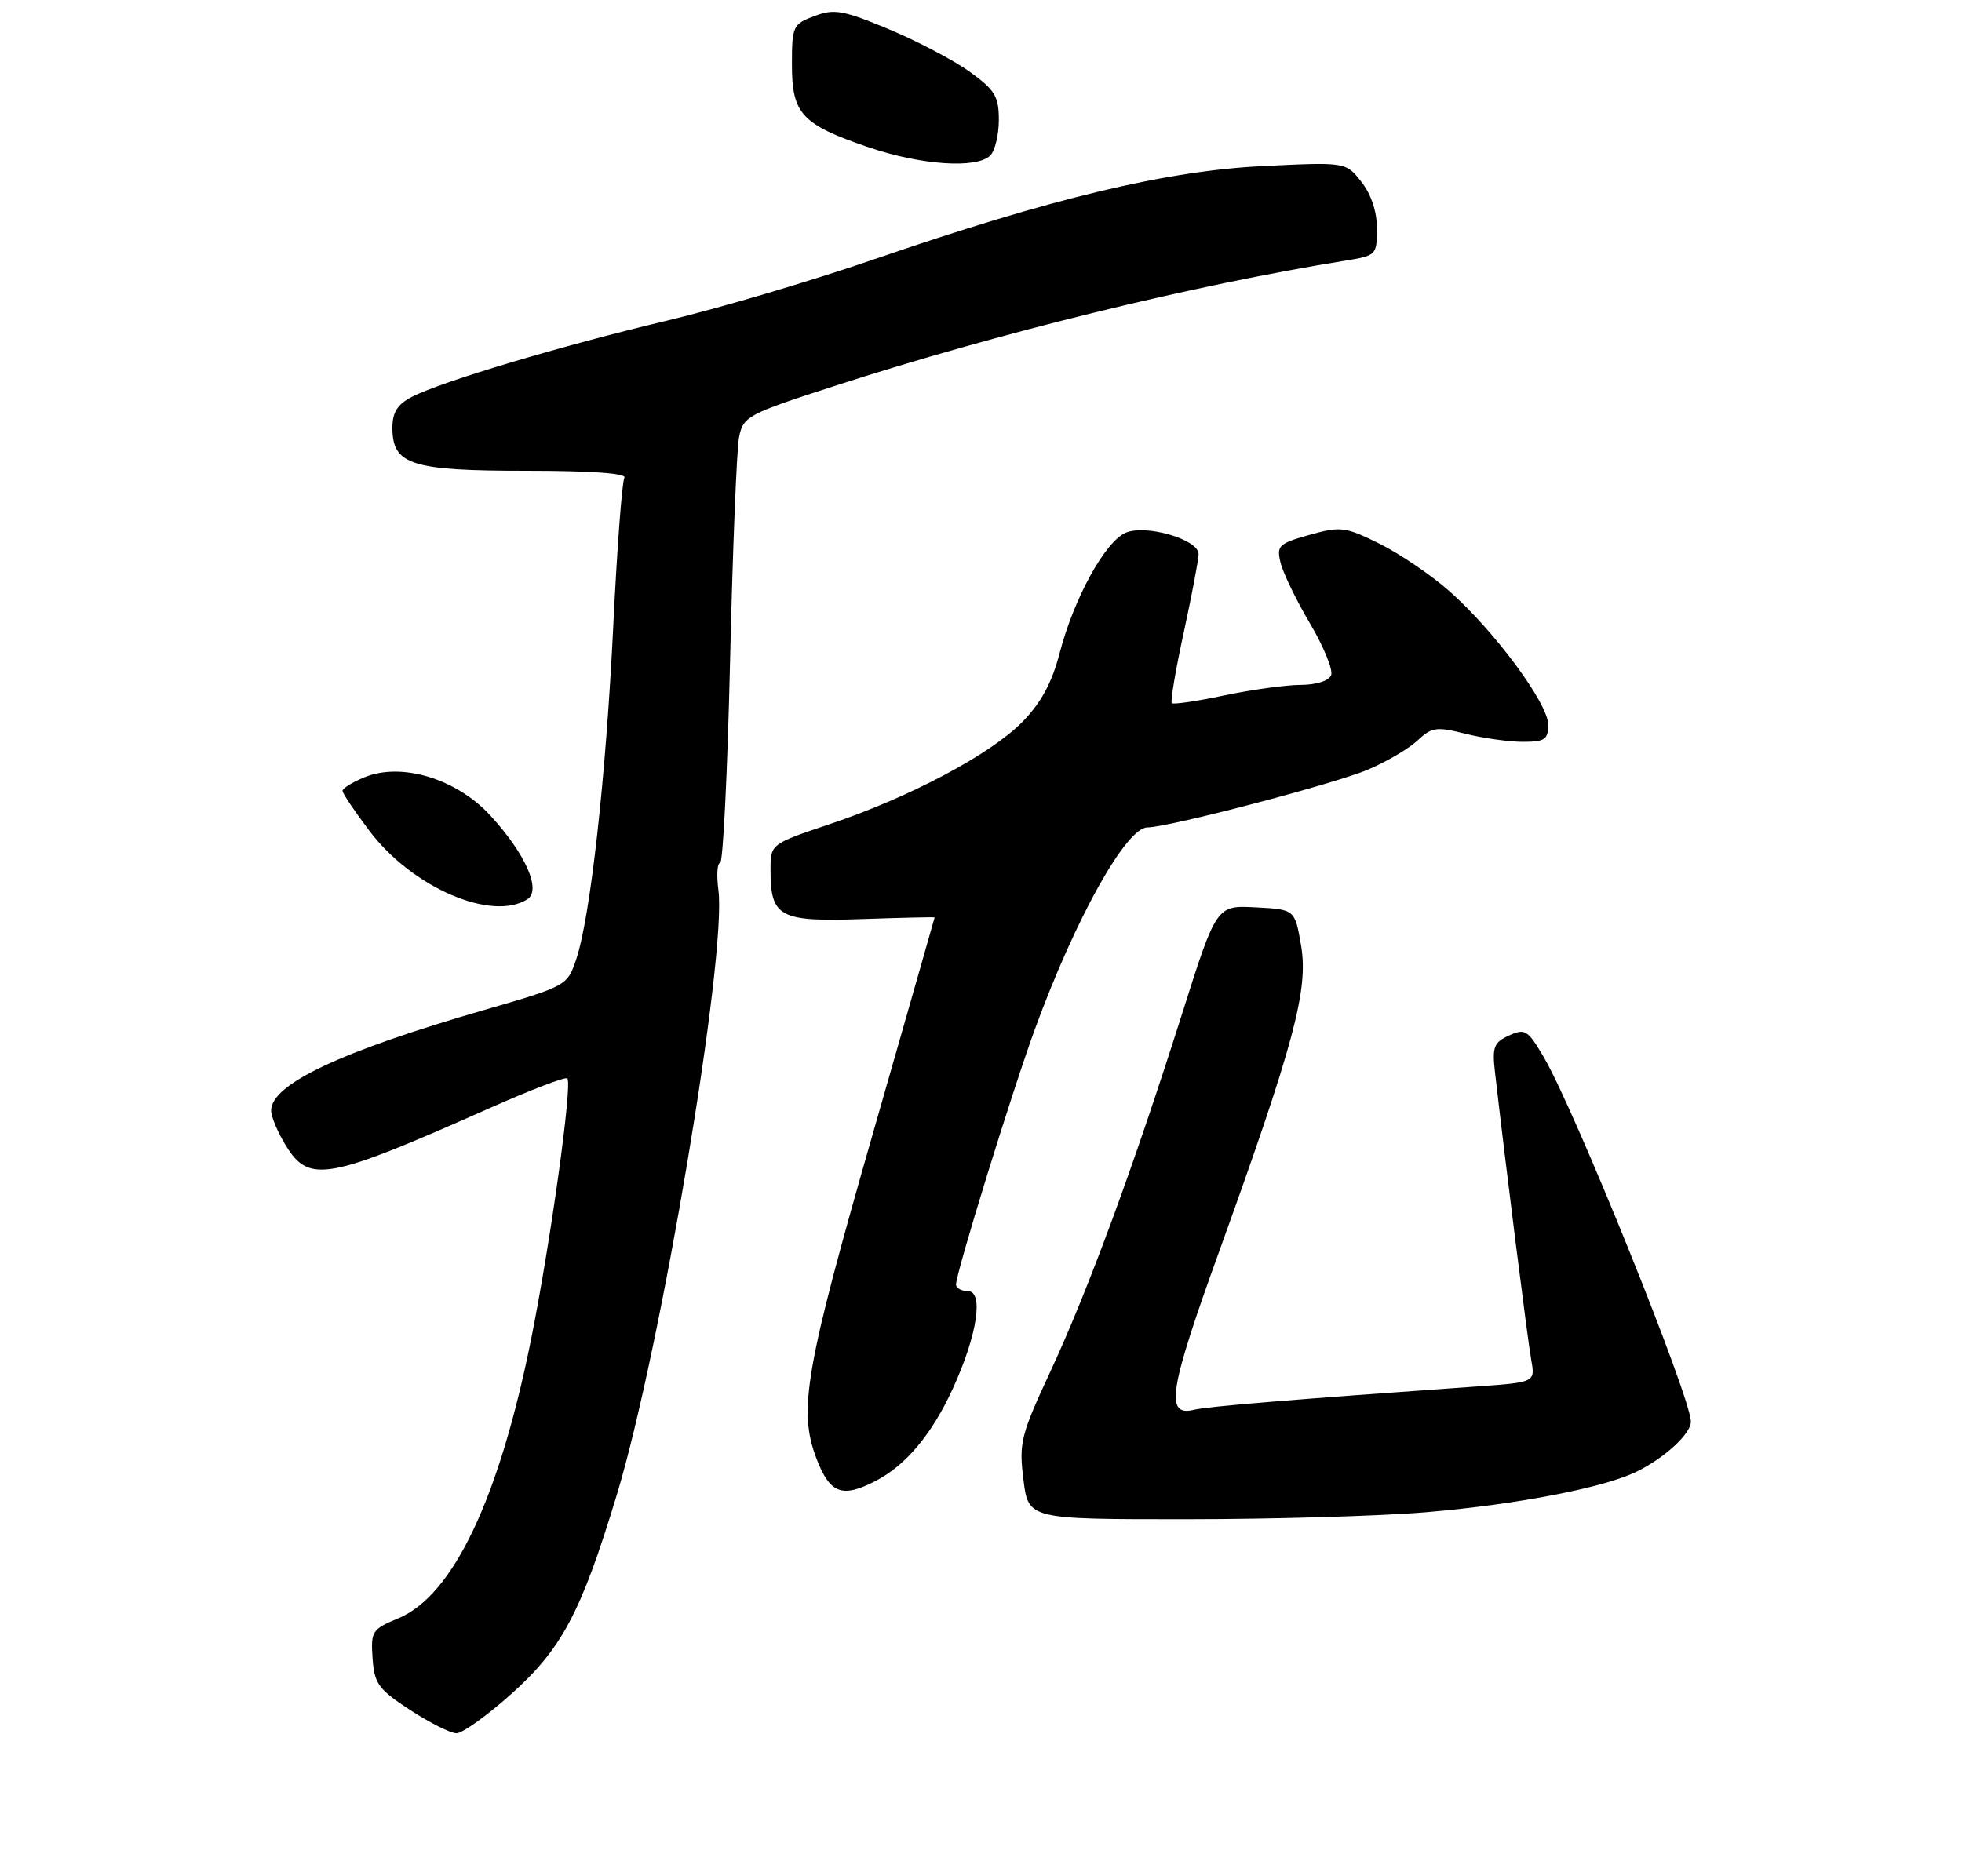 <?xml version="1.0" encoding="UTF-8" standalone="no"?>
<!DOCTYPE svg PUBLIC "-//W3C//DTD SVG 1.1//EN" "http://www.w3.org/Graphics/SVG/1.1/DTD/svg11.dtd" >
<svg xmlns="http://www.w3.org/2000/svg" xmlns:xlink="http://www.w3.org/1999/xlink" version="1.1" viewBox="0 0 275 263">
 <g >
 <path fill="currentColor"
d=" M 71.61 237.54 C 78.75 231.17 81.45 226.07 86.44 209.62 C 92.61 189.28 101.91 133.88 100.69 124.75 C 100.42 122.69 100.53 121.00 100.93 121.00 C 101.34 121.00 101.97 108.25 102.33 92.66 C 102.69 77.08 103.26 62.96 103.59 61.29 C 104.17 58.38 104.77 58.06 116.85 54.15 C 139.84 46.69 167.20 39.98 188.75 36.51 C 192.88 35.84 193.00 35.72 193.00 32.05 C 193.00 29.68 192.19 27.23 190.82 25.50 C 188.64 22.72 188.64 22.72 177.07 23.28 C 163.46 23.94 147.41 27.78 122.50 36.36 C 113.70 39.39 100.65 43.26 93.50 44.95 C 78.87 48.42 61.89 53.49 57.75 55.63 C 55.70 56.69 55.00 57.80 55.00 59.97 C 55.00 65.16 57.61 66.00 73.78 66.00 C 82.76 66.00 87.89 66.36 87.52 66.97 C 87.19 67.50 86.49 76.84 85.96 87.72 C 84.92 109.11 82.74 128.65 80.75 134.54 C 79.51 138.19 79.38 138.26 68.00 141.56 C 47.72 147.42 38.00 152.01 38.00 155.70 C 38.00 156.56 38.94 158.78 40.08 160.63 C 43.36 165.94 45.89 165.47 68.78 155.29 C 74.43 152.78 79.26 150.93 79.52 151.19 C 80.26 151.92 77.16 174.23 74.45 187.72 C 69.96 210.10 63.50 223.70 55.83 226.88 C 52.14 228.42 51.96 228.70 52.22 232.49 C 52.47 236.06 53.03 236.83 57.49 239.74 C 60.23 241.53 63.16 243.00 63.99 243.00 C 64.82 242.99 68.25 240.54 71.61 237.54 Z  M 200.00 212.00 C 212.81 210.90 224.95 208.55 229.50 206.27 C 233.44 204.30 237.00 200.99 237.00 199.31 C 237.00 195.94 220.81 155.82 216.42 148.28 C 214.14 144.39 213.77 144.15 211.52 145.17 C 209.37 146.15 209.13 146.78 209.55 150.39 C 211.01 163.17 214.13 187.95 214.62 190.65 C 215.19 193.80 215.19 193.80 206.84 194.39 C 180.78 196.23 169.26 197.18 167.34 197.65 C 163.26 198.64 163.86 194.87 170.87 175.48 C 181.34 146.48 183.41 138.77 182.37 132.61 C 181.50 127.50 181.50 127.50 176.00 127.21 C 170.50 126.92 170.50 126.92 165.66 142.21 C 158.89 163.57 152.56 180.78 147.27 192.18 C 143.06 201.25 142.80 202.27 143.45 207.45 C 144.14 213.00 144.14 213.00 166.32 212.99 C 178.52 212.99 193.68 212.54 200.00 212.00 Z  M 122.80 207.59 C 127.01 205.39 130.65 201.02 133.55 194.68 C 136.99 187.16 137.93 181.00 135.63 181.00 C 134.73 181.00 134.00 180.59 134.00 180.09 C 134.00 178.44 141.82 153.14 145.08 144.22 C 150.77 128.69 157.85 116.00 160.84 116.00 C 163.76 116.00 187.14 109.87 191.76 107.89 C 194.37 106.78 197.49 104.94 198.70 103.80 C 200.69 101.94 201.35 101.85 205.40 102.87 C 207.87 103.49 211.49 104.00 213.44 104.00 C 216.53 104.00 217.00 103.68 217.00 101.60 C 217.00 98.64 209.50 88.50 203.19 82.91 C 200.61 80.63 196.18 77.62 193.35 76.22 C 188.53 73.84 187.91 73.77 183.53 74.99 C 179.21 76.20 178.91 76.50 179.49 78.90 C 179.84 80.33 181.69 84.16 183.61 87.40 C 185.53 90.65 186.86 93.91 186.58 94.65 C 186.27 95.45 184.52 96.01 182.28 96.02 C 180.20 96.03 175.38 96.70 171.57 97.50 C 167.76 98.31 164.46 98.79 164.24 98.58 C 164.03 98.36 164.78 93.88 165.93 88.61 C 167.07 83.34 168.00 78.42 168.00 77.68 C 168.00 75.61 160.51 73.45 157.73 74.71 C 154.83 76.03 150.51 83.94 148.53 91.53 C 147.45 95.71 145.93 98.51 143.31 101.20 C 138.86 105.75 127.50 111.78 116.25 115.56 C 108.00 118.33 108.00 118.33 108.00 121.97 C 108.00 128.58 109.24 129.25 120.81 128.85 C 126.42 128.66 131.00 128.55 131.00 128.62 C 131.00 128.68 127.14 142.18 122.43 158.62 C 112.85 192.01 111.85 197.71 114.44 204.49 C 116.33 209.43 118.05 210.07 122.80 207.59 Z  M 73.91 126.08 C 75.92 124.80 73.67 119.70 68.70 114.30 C 63.97 109.16 56.25 106.83 51.06 108.98 C 49.38 109.67 48.00 110.53 48.01 110.87 C 48.01 111.22 49.71 113.75 51.79 116.50 C 57.77 124.42 68.91 129.24 73.91 126.08 Z  M 138.80 21.80 C 139.46 21.14 140.00 18.89 140.00 16.81 C 140.00 13.52 139.46 12.62 135.95 10.08 C 133.72 8.47 128.61 5.78 124.60 4.10 C 118.14 1.42 116.93 1.20 114.15 2.25 C 111.13 3.39 111.00 3.67 111.00 9.06 C 111.00 15.98 112.37 17.45 121.78 20.66 C 129.13 23.16 136.92 23.68 138.80 21.80 Z "/>
</g>
</svg>